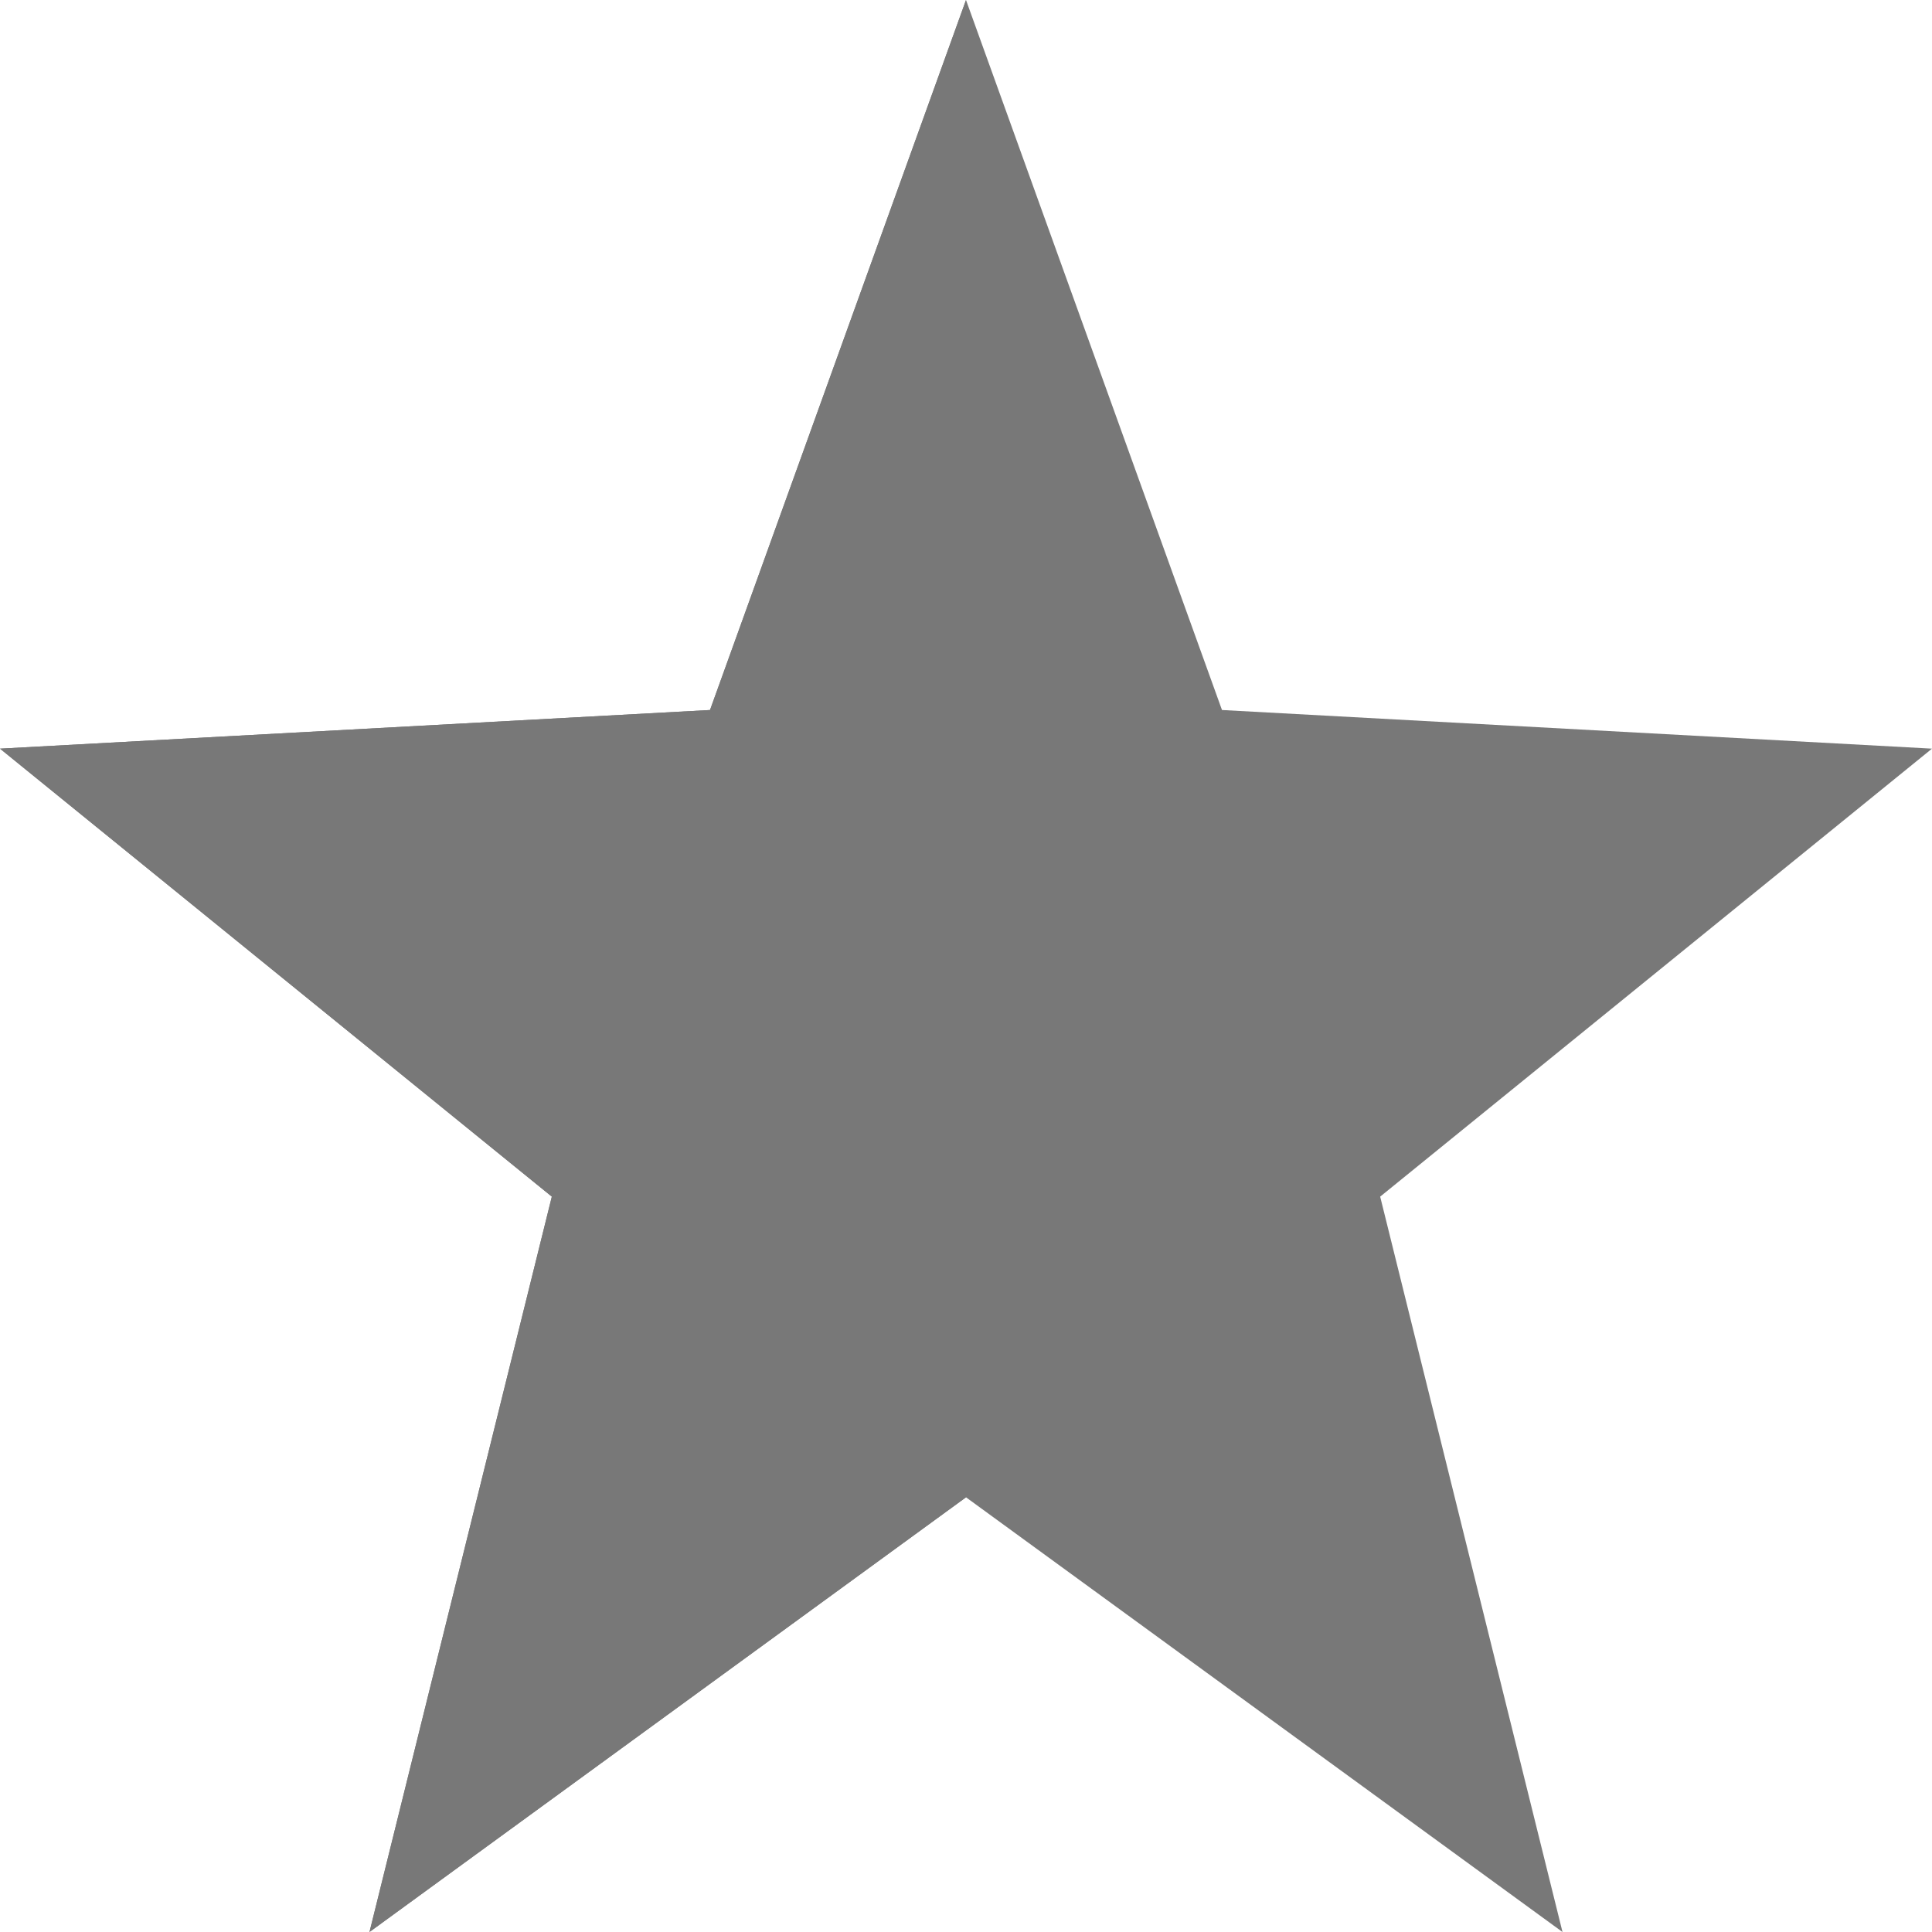 <svg xmlns="http://www.w3.org/2000/svg" width="16" height="16" version="1.1">
 <path style="" d="M 8,0 5.88,5.88 0,6.2 4.57,9.91 3.06,16 8,12.4 12.94,16 11.43,9.91 16,6.2 10.12,5.88 Z" color="#787878" fill="#787878"/>
 <path d="M 8,0 5.88,5.88 0,6.2 4.57,9.91 3.06,16 8,12.4 Z" style="" color="#787878" fill="#787878"/>
</svg>